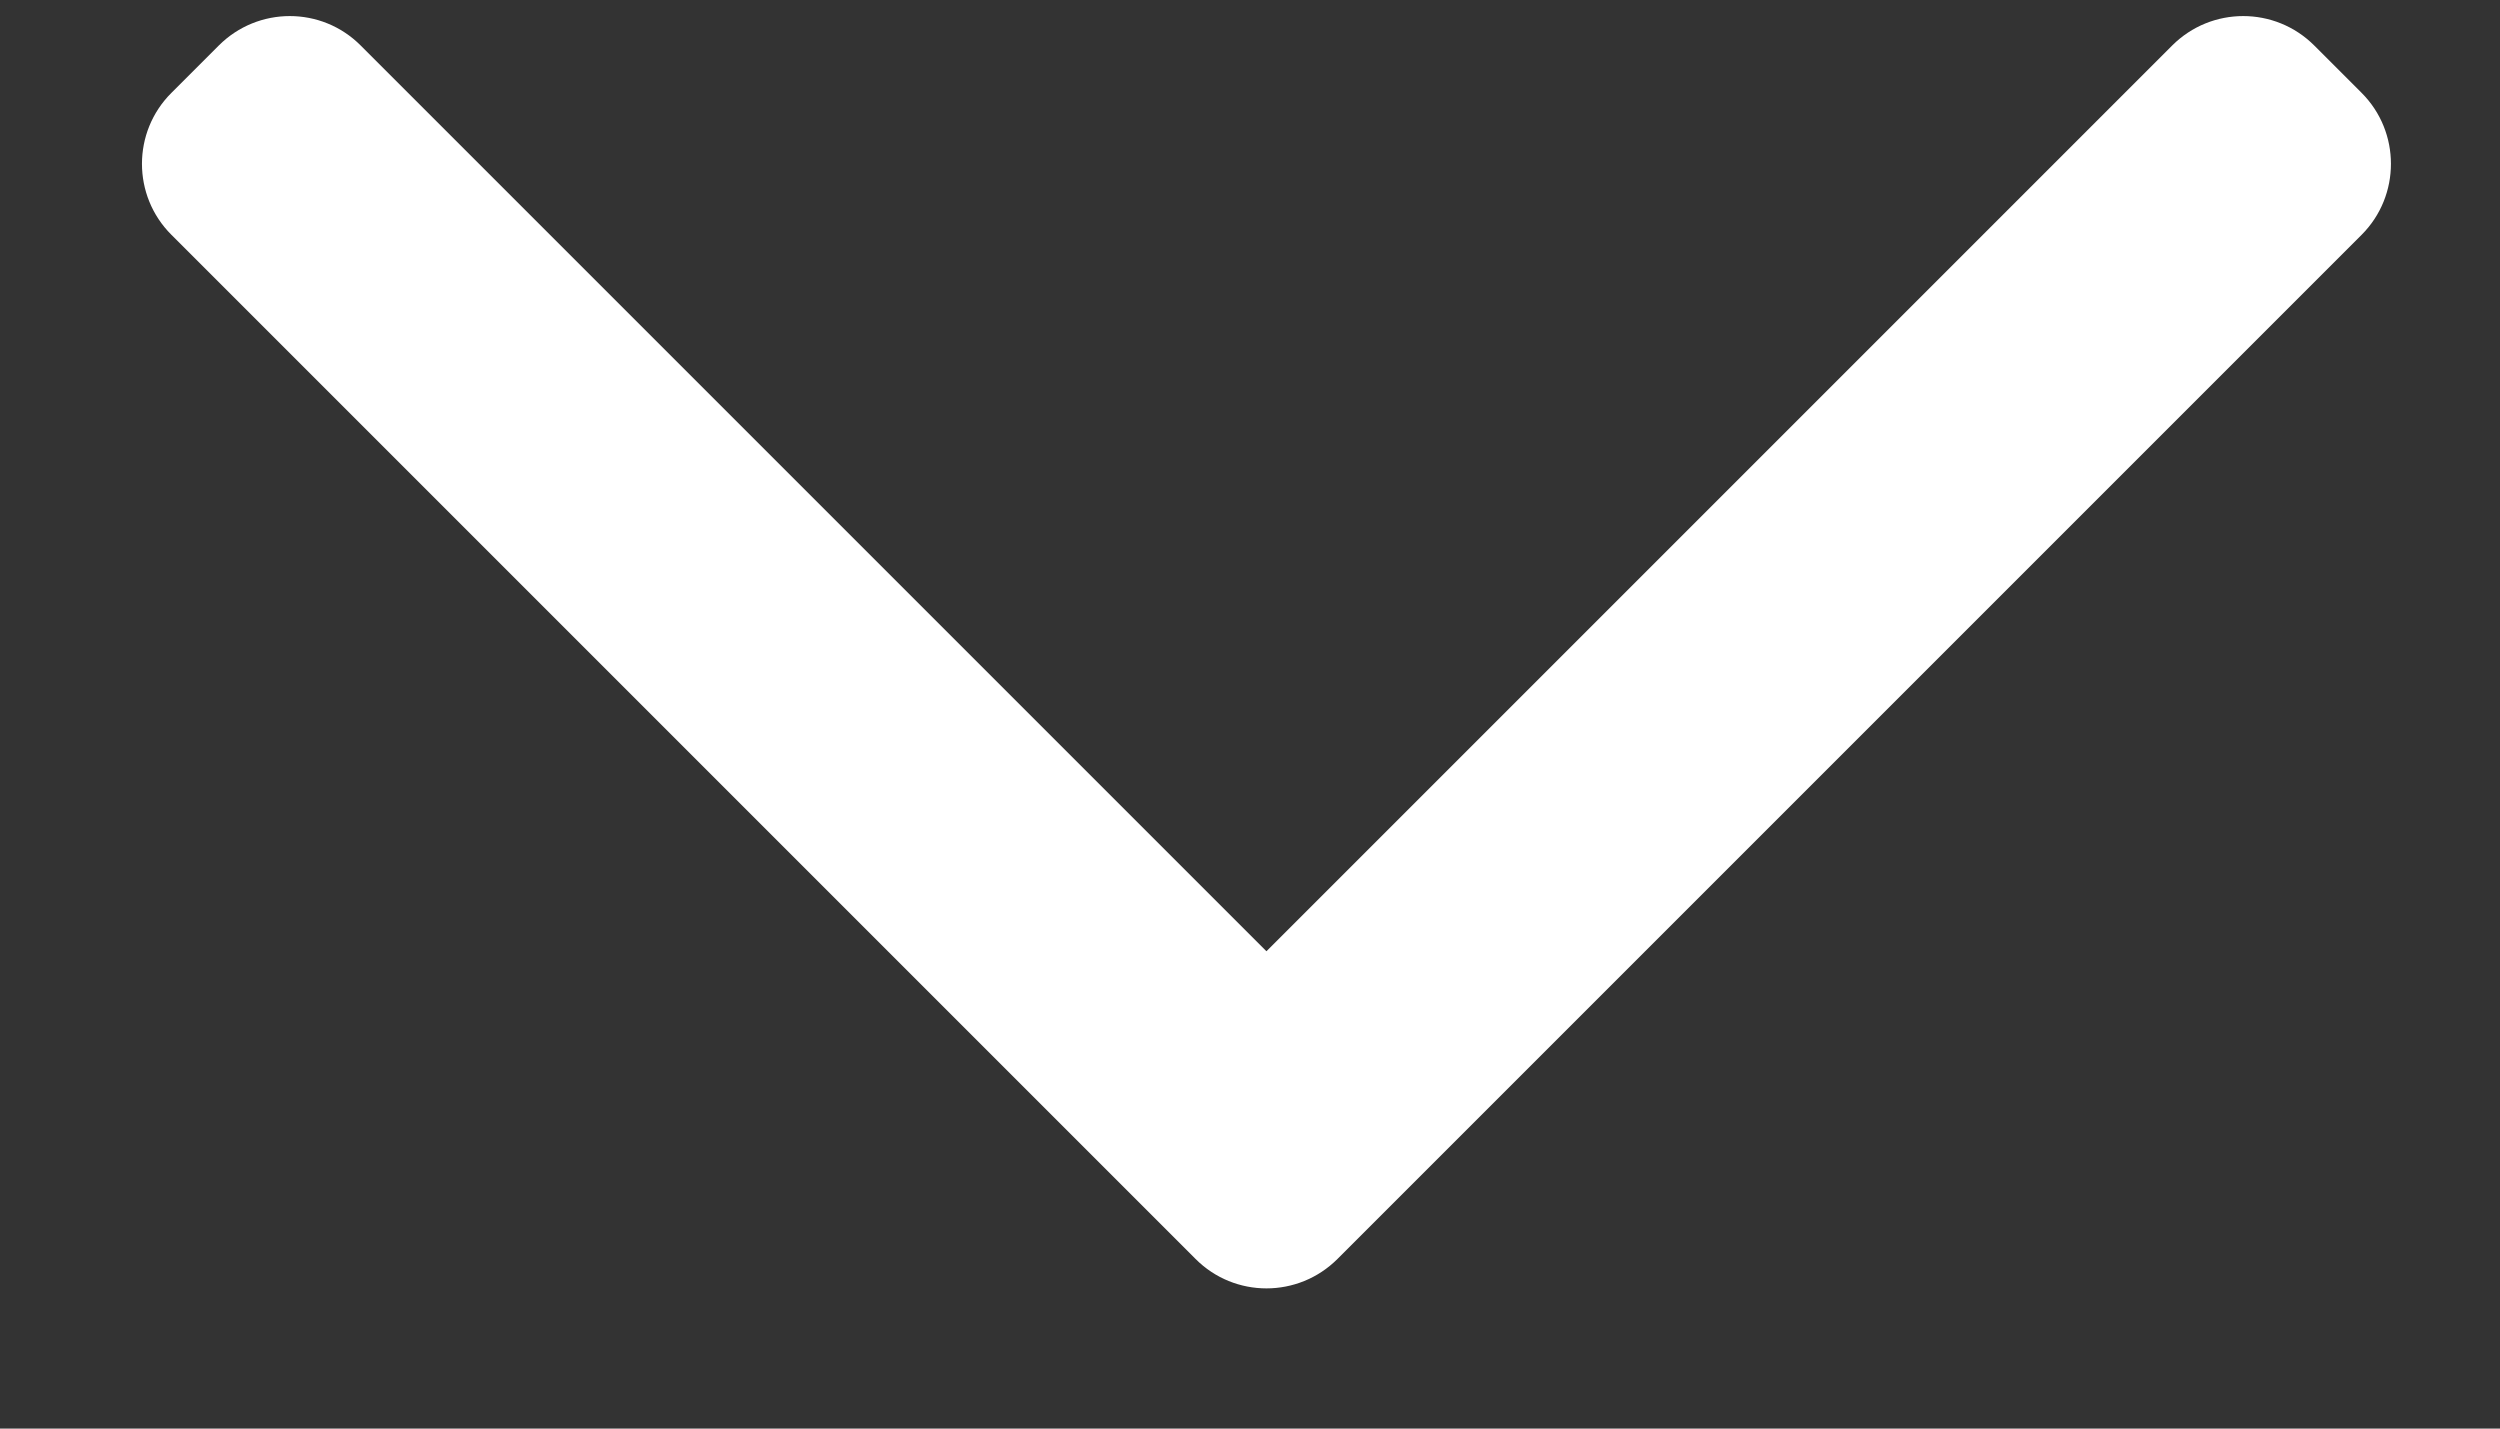 <svg width="14" height="8" viewBox="0 0 14 8" fill="none" xmlns="http://www.w3.org/2000/svg">
<rect x="0" y="0" width="14" height="8" fill="#333333" stroke="none"/>
<path fill-rule="evenodd" clip-rule="evenodd" d="M7.49 7.05C7.27 7.27 6.914 7.27 6.695 7.05L0.96 1.315C0.74 1.096 0.74 0.739 0.96 0.52L1.225 0.255C1.445 0.035 1.801 0.035 2.02 0.255L7.092 5.327L12.164 0.255C12.384 0.035 12.74 0.035 12.96 0.255L13.225 0.52C13.444 0.739 13.444 1.096 13.225 1.315L7.49 7.05Z" fill="white"/>
</svg>
